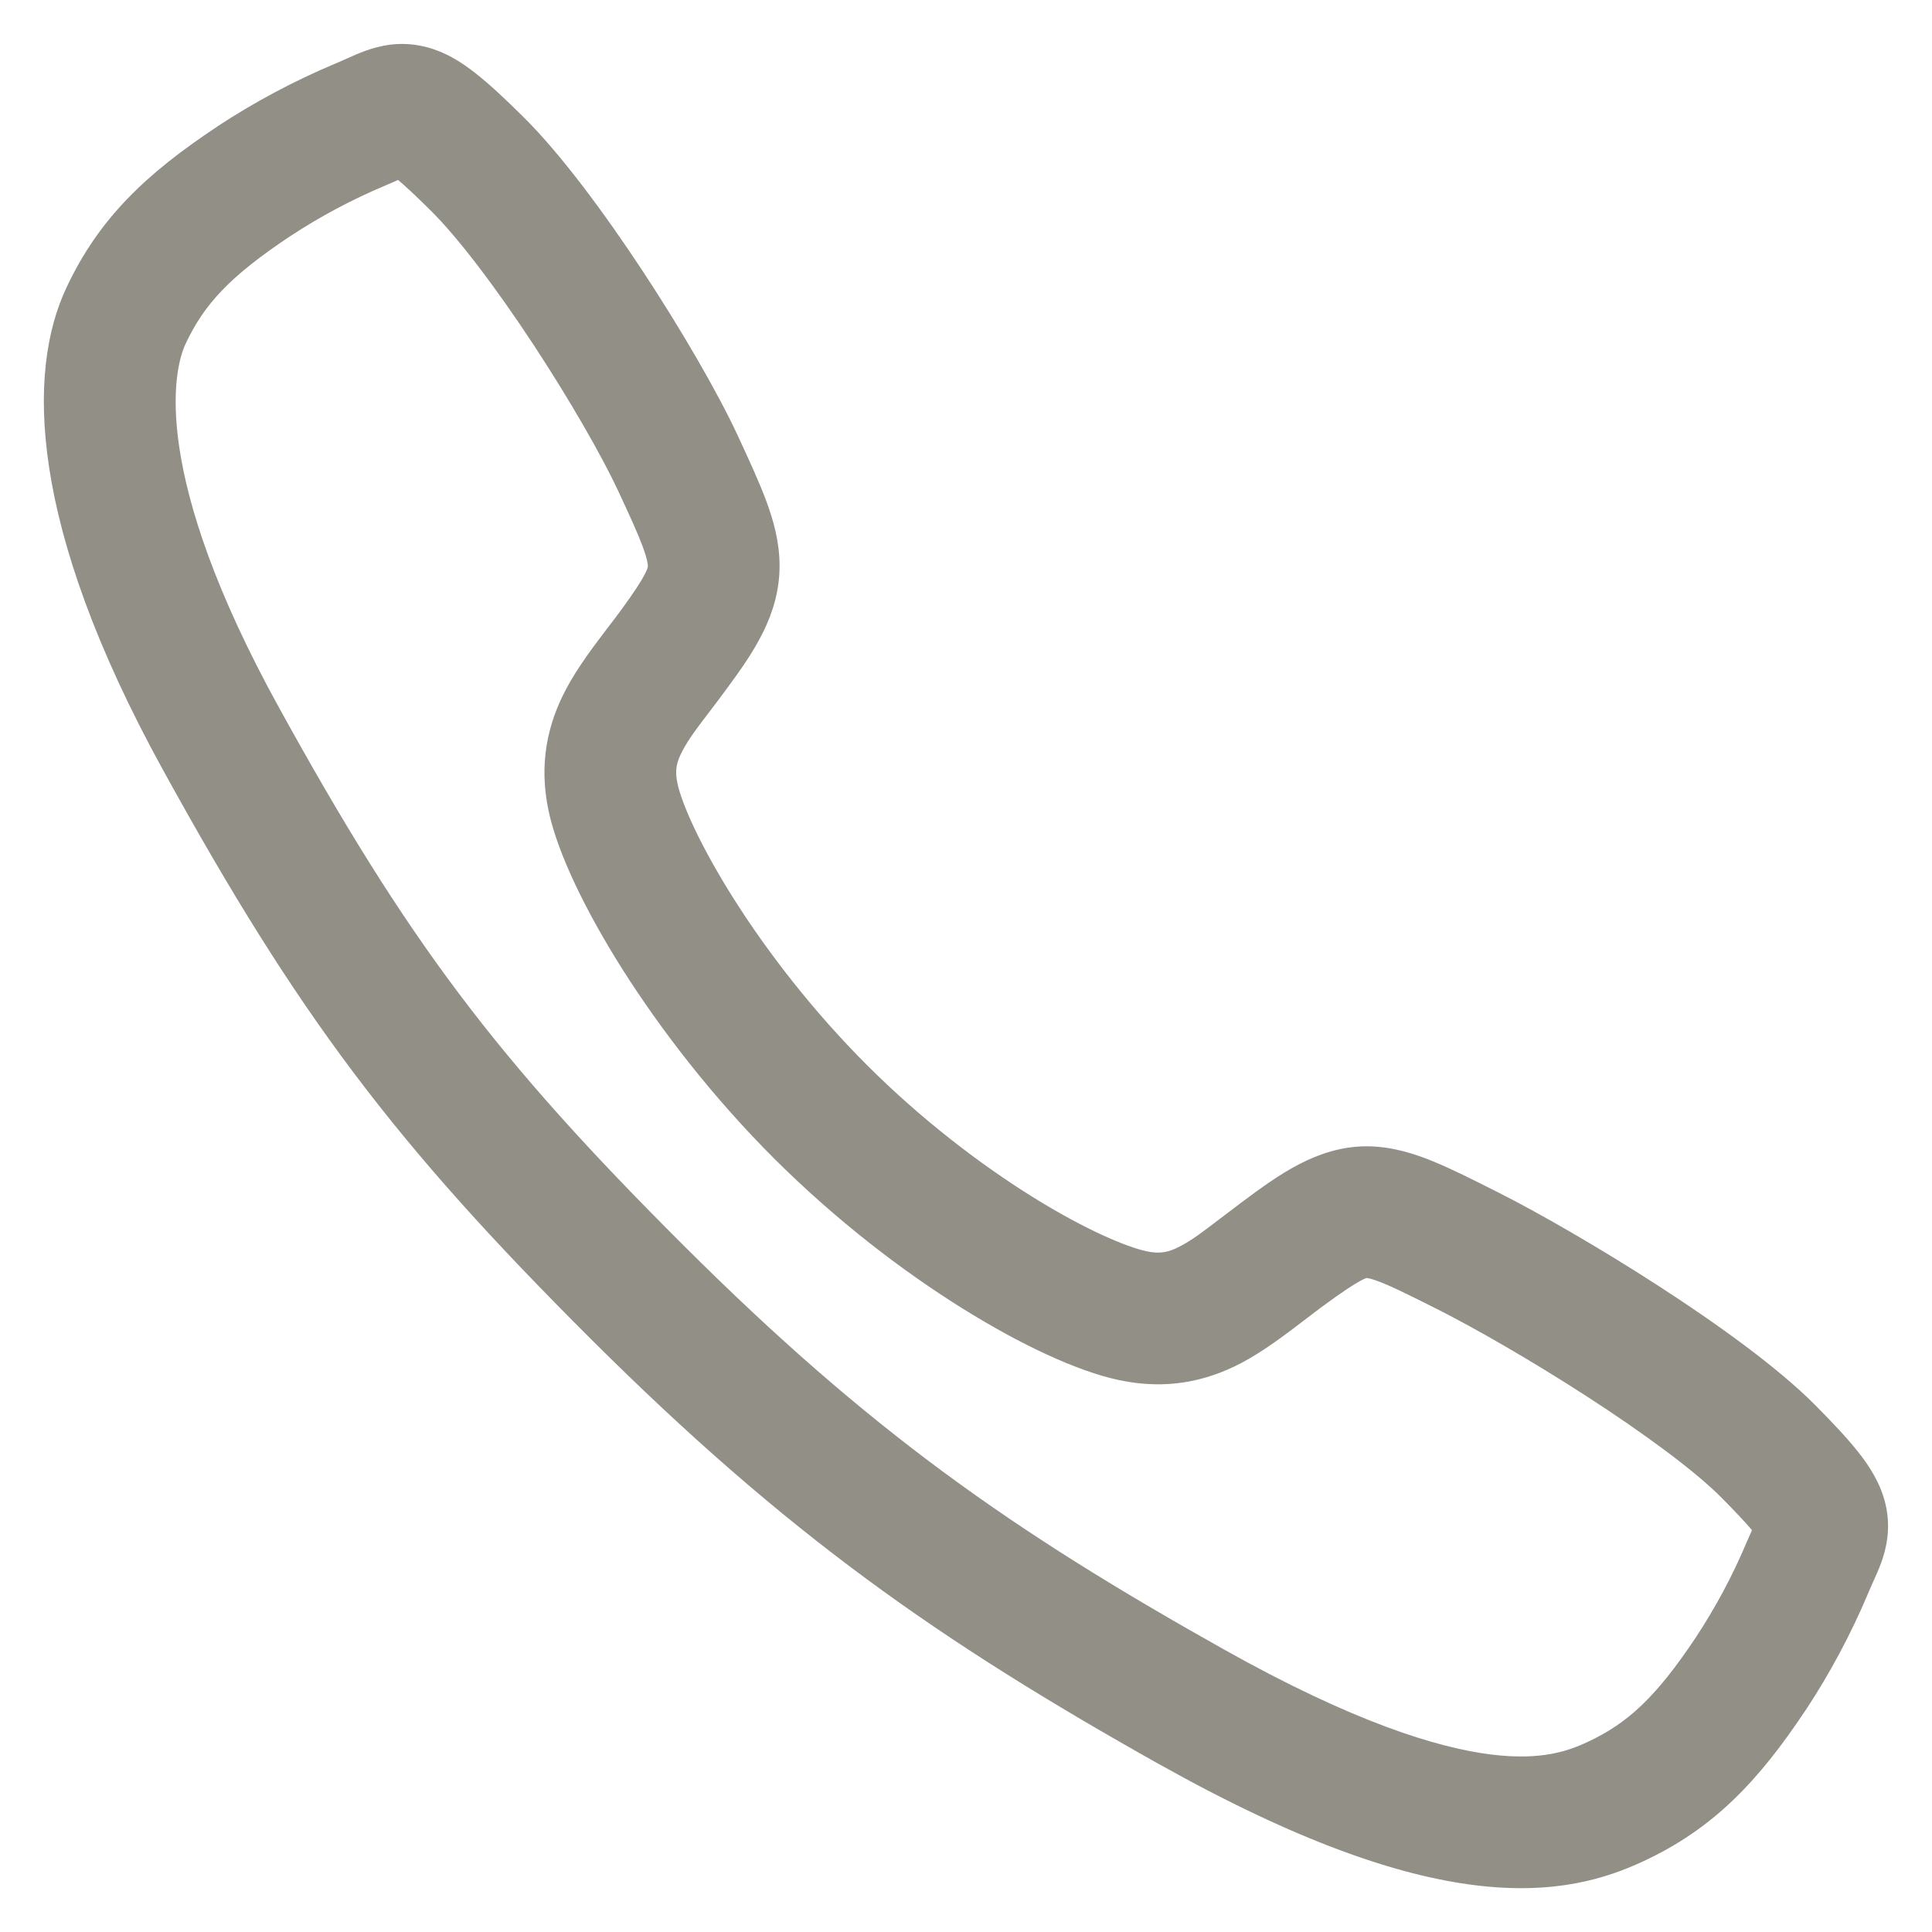 <svg width="22" height="22" viewBox="0 0 22 22" fill="none" xmlns="http://www.w3.org/2000/svg">
<path fill-rule="evenodd" clip-rule="evenodd" d="M5.415 0.834C5.572 0.957 5.749 1.123 5.952 1.324C6.387 1.752 6.892 2.439 7.326 3.098C7.764 3.764 8.17 4.465 8.398 4.954L8.398 4.954L8.398 4.954C8.527 5.232 8.643 5.483 8.725 5.703C8.808 5.927 8.877 6.173 8.877 6.442C8.878 7.004 8.573 7.438 8.279 7.838C8.195 7.953 8.123 8.047 8.061 8.128C7.928 8.303 7.84 8.418 7.771 8.551C7.702 8.68 7.682 8.774 7.715 8.924C7.761 9.141 7.964 9.616 8.357 10.237C8.737 10.838 9.258 11.515 9.879 12.135C10.501 12.755 11.168 13.262 11.757 13.629C12.364 14.007 12.831 14.2 13.054 14.248C13.209 14.281 13.306 14.261 13.436 14.193C13.573 14.122 13.694 14.029 13.884 13.884C13.958 13.828 14.043 13.763 14.143 13.688L14.143 13.688L14.151 13.682C14.553 13.384 14.999 13.053 15.564 13.053C15.844 13.054 16.094 13.133 16.315 13.223C16.526 13.309 16.768 13.431 17.034 13.565L17.056 13.576C17.522 13.811 18.215 14.209 18.886 14.643C19.545 15.069 20.24 15.567 20.673 16.003L20.674 16.004C20.875 16.207 21.041 16.383 21.165 16.541C21.285 16.693 21.416 16.89 21.472 17.134C21.535 17.41 21.478 17.64 21.42 17.799C21.394 17.87 21.363 17.939 21.34 17.989C21.337 17.996 21.334 18.004 21.33 18.011C21.31 18.057 21.292 18.097 21.273 18.142L21.272 18.143L21.272 18.145C21.076 18.609 20.838 19.055 20.56 19.476L20.559 19.477L20.558 19.478C20.016 20.293 19.505 20.826 18.712 21.195C18.299 21.387 17.71 21.581 16.795 21.467C15.914 21.358 14.768 20.968 13.205 20.092L13.204 20.092C10.702 18.688 8.966 17.478 6.726 15.245C4.493 13.018 3.395 11.565 1.858 8.771C0.31 5.959 0.312 4.225 0.754 3.281C1.125 2.487 1.663 1.979 2.476 1.44L2.477 1.438L2.479 1.437C2.9 1.161 3.346 0.923 3.811 0.727L3.812 0.727L3.814 0.726C3.86 0.707 3.9 0.689 3.946 0.668C3.953 0.665 3.96 0.662 3.968 0.659C4.017 0.636 4.086 0.606 4.158 0.58C4.317 0.522 4.546 0.465 4.821 0.528C5.066 0.583 5.263 0.714 5.415 0.834ZM4.391 2.111C4.012 2.27 3.648 2.464 3.304 2.69C2.618 3.146 2.323 3.466 2.113 3.916C1.972 4.216 1.713 5.398 3.172 8.048C4.641 10.717 5.652 12.056 7.785 14.183C9.911 16.303 11.532 17.434 13.938 18.783C15.409 19.608 16.364 19.902 16.98 19.979C17.562 20.051 17.867 19.934 18.078 19.836C18.532 19.624 18.853 19.332 19.309 18.648C19.535 18.305 19.73 17.941 19.889 17.563C19.911 17.511 19.932 17.463 19.95 17.424C19.88 17.341 19.773 17.226 19.608 17.059C19.297 16.745 18.718 16.321 18.071 15.902C17.436 15.491 16.79 15.122 16.381 14.915C16.086 14.767 15.897 14.672 15.748 14.611C15.603 14.552 15.561 14.553 15.562 14.553C15.576 14.553 15.53 14.527 15.038 14.892C14.988 14.93 14.933 14.971 14.876 15.015C14.657 15.183 14.391 15.387 14.129 15.524C13.736 15.728 13.285 15.831 12.741 15.715C12.265 15.614 11.624 15.313 10.964 14.902C10.286 14.48 9.529 13.903 8.821 13.198C8.113 12.492 7.524 11.725 7.089 11.039C6.668 10.373 6.351 9.718 6.248 9.239C6.131 8.693 6.238 8.242 6.444 7.851C6.576 7.599 6.775 7.339 6.938 7.125C6.986 7.063 7.031 7.004 7.07 6.95C7.386 6.521 7.378 6.452 7.377 6.445C7.377 6.444 7.377 6.444 7.377 6.444C7.377 6.43 7.374 6.374 7.319 6.225C7.262 6.072 7.174 5.879 7.038 5.587C6.852 5.189 6.489 4.555 6.073 3.922C5.651 3.281 5.217 2.705 4.9 2.393L4.899 2.392L4.899 2.392C4.731 2.226 4.616 2.119 4.533 2.049C4.492 2.067 4.444 2.089 4.391 2.111Z" fill="#928F87"/>
</svg>
